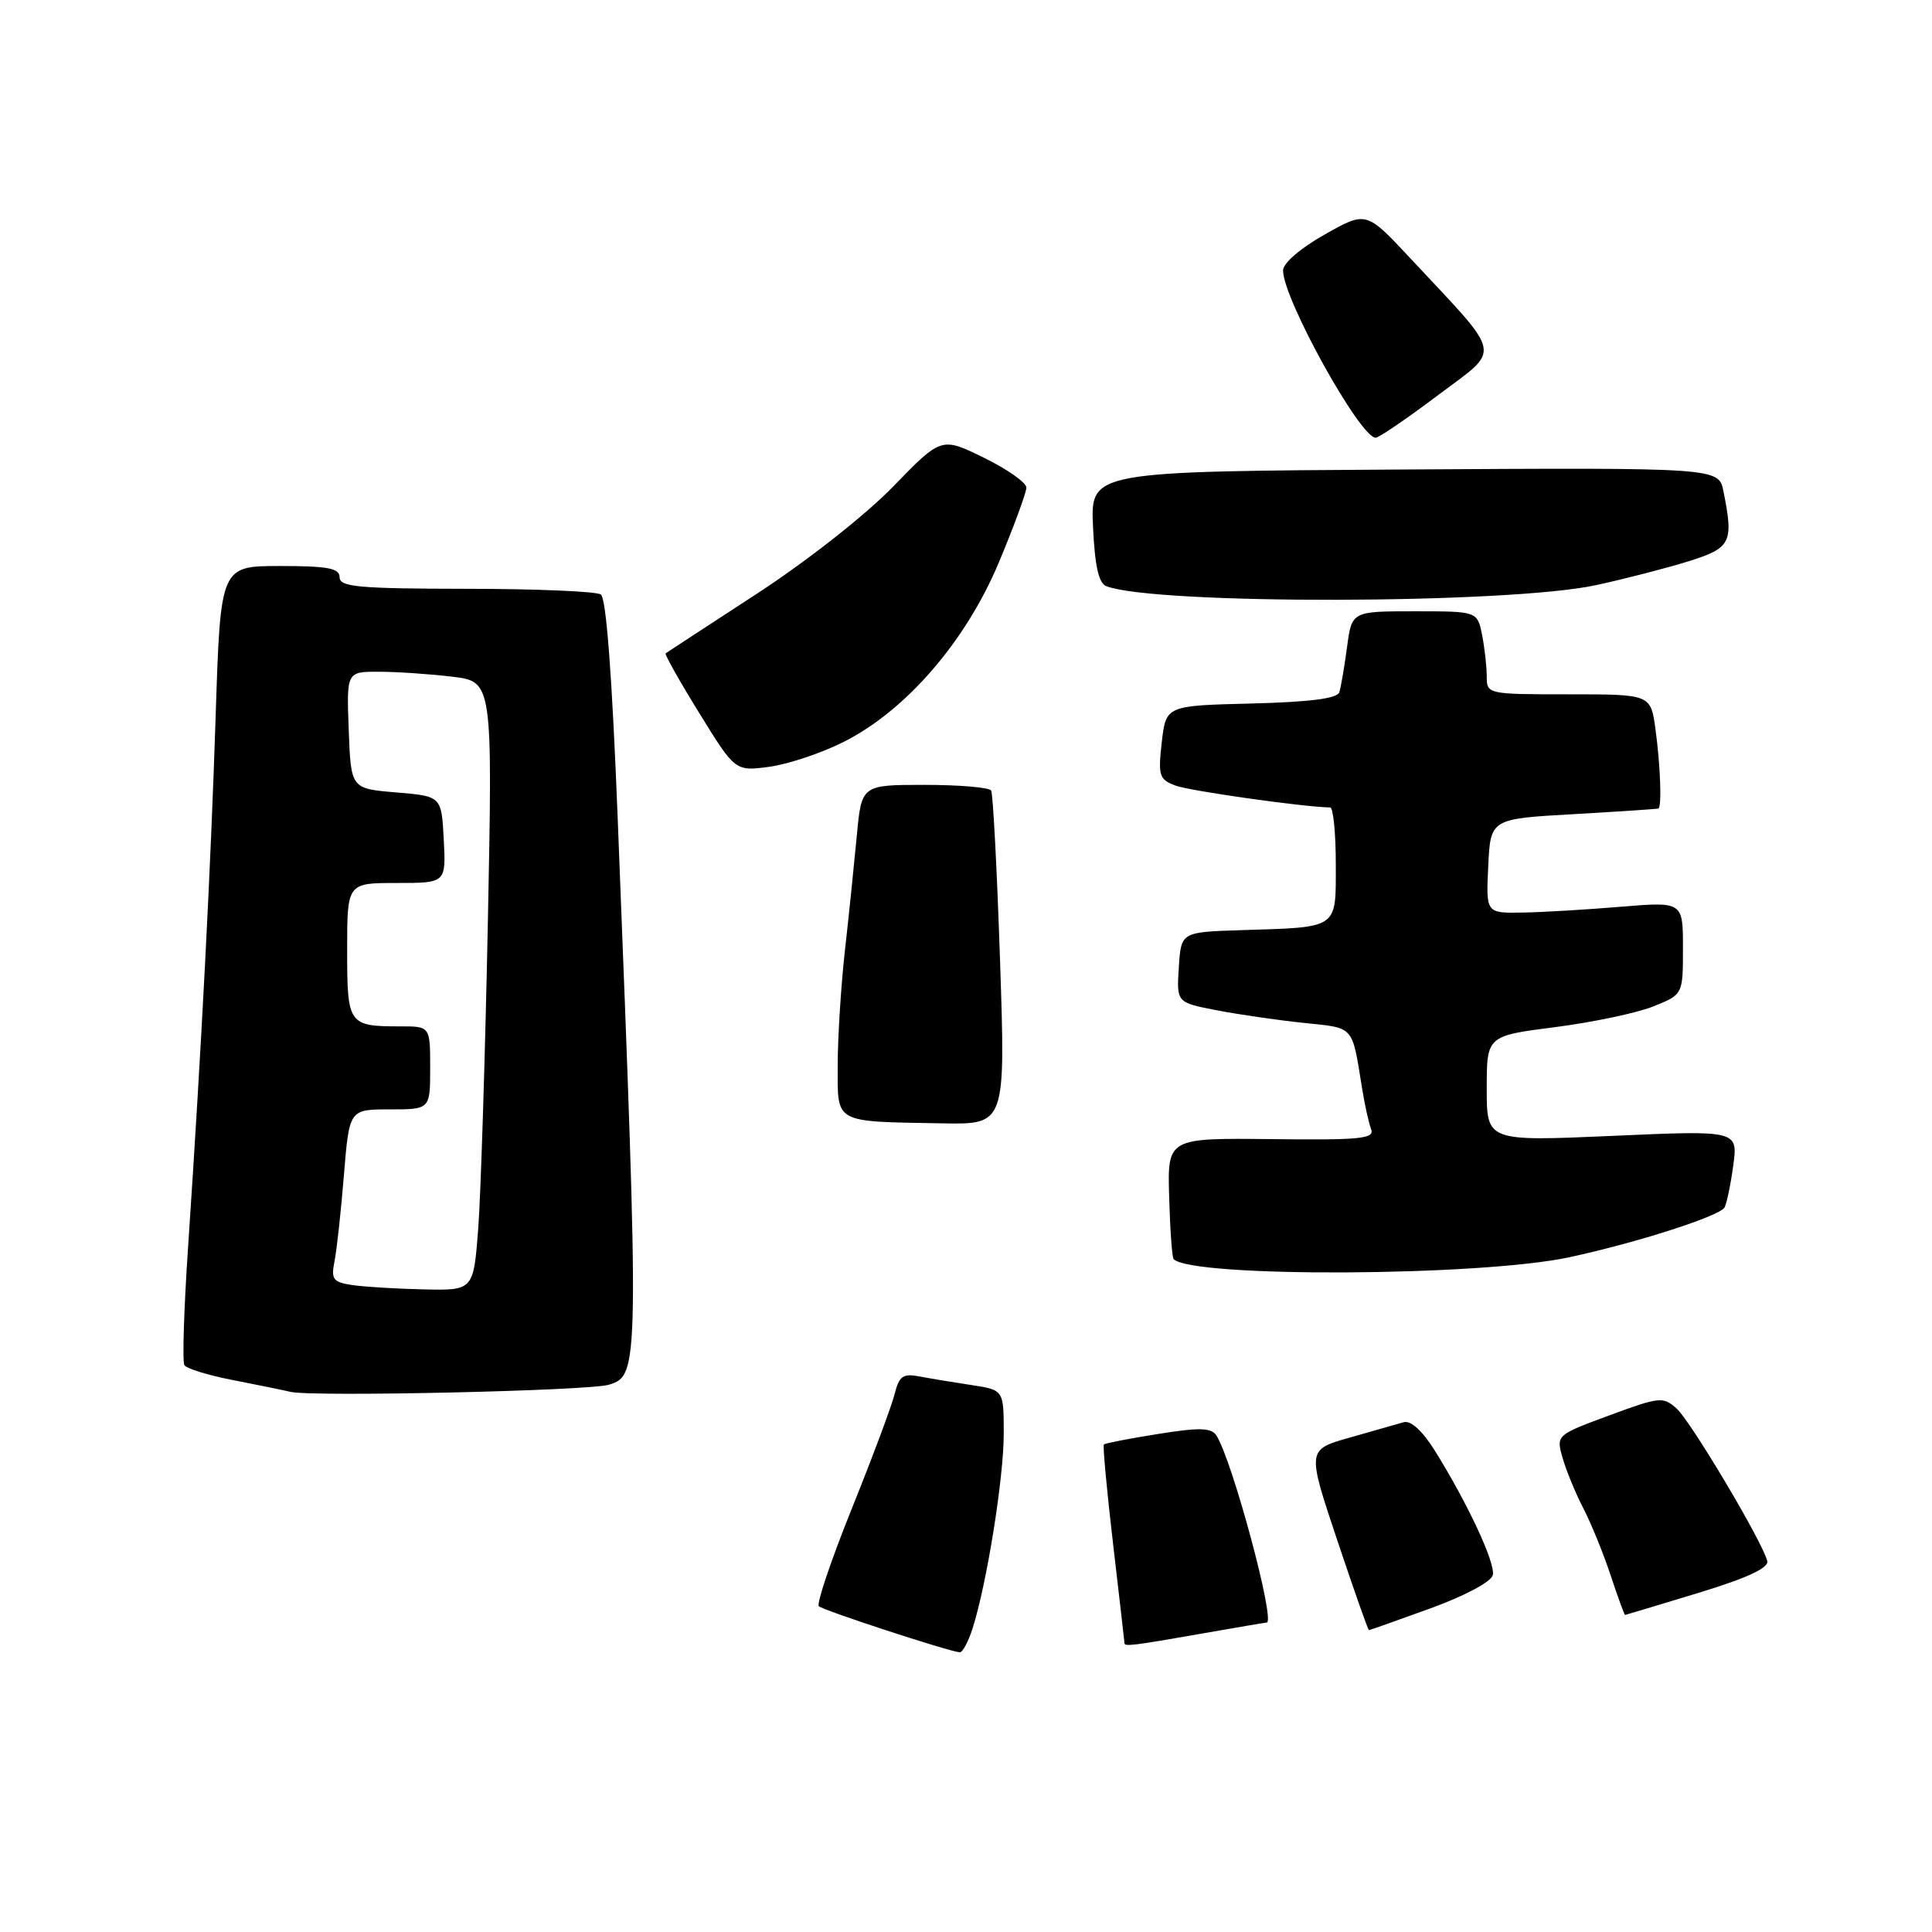 <?xml version="1.0" encoding="UTF-8" standalone="no"?>
<!DOCTYPE svg PUBLIC "-//W3C//DTD SVG 1.1//EN" "http://www.w3.org/Graphics/SVG/1.1/DTD/svg11.dtd" >
<svg xmlns="http://www.w3.org/2000/svg" xmlns:xlink="http://www.w3.org/1999/xlink" version="1.1" viewBox="0 0 256 256">
 <g >
 <path fill="currentColor"
d=" M 128.88 215.75 C 130.77 209.78 133.00 195.84 133.00 189.98 C 133.00 184.18 133.00 184.18 128.75 183.53 C 126.41 183.18 123.32 182.67 121.87 182.39 C 119.65 181.97 119.14 182.32 118.55 184.70 C 118.17 186.24 115.62 193.07 112.88 199.87 C 110.14 206.67 108.17 212.51 108.50 212.83 C 109.05 213.38 125.63 218.80 127.17 218.94 C 127.54 218.97 128.31 217.54 128.88 215.75 Z  M 159.00 216.50 C 163.68 215.68 167.65 215.00 167.84 215.00 C 169.07 215.00 163.28 193.45 161.17 190.20 C 160.50 189.17 158.93 189.13 153.44 190.01 C 149.66 190.61 146.43 191.24 146.27 191.40 C 146.11 191.56 146.66 197.49 147.49 204.59 C 148.32 211.68 149.00 217.60 149.00 217.74 C 149.00 218.19 150.32 218.03 159.00 216.50 Z  M 189.56 213.11 C 194.17 211.43 197.63 209.57 197.81 208.69 C 198.14 207.06 194.48 199.22 190.15 192.26 C 188.49 189.60 186.94 188.18 186.00 188.45 C 185.18 188.69 181.95 189.61 178.84 190.49 C 173.18 192.09 173.18 192.09 177.18 204.05 C 179.38 210.62 181.27 216.00 181.39 216.00 C 181.51 216.00 185.19 214.70 189.56 213.11 Z  M 225.00 211.08 C 231.47 209.11 234.40 207.76 234.17 206.84 C 233.57 204.34 224.07 188.37 222.17 186.65 C 220.38 185.03 219.90 185.08 213.23 187.55 C 206.19 190.16 206.19 190.16 207.06 193.21 C 207.54 194.89 208.78 197.89 209.81 199.88 C 210.84 201.87 212.47 205.86 213.42 208.75 C 214.38 211.64 215.24 213.99 215.33 213.99 C 215.42 213.98 219.78 212.67 225.00 211.08 Z  M 80.70 183.48 C 84.71 182.23 84.72 181.49 81.85 108.50 C 81.11 89.62 80.33 79.24 79.61 78.77 C 79.00 78.36 70.96 78.02 61.75 78.02 C 47.53 78.00 45.00 77.77 45.00 76.50 C 45.00 75.29 43.46 75.00 37.11 75.00 C 29.22 75.00 29.22 75.00 28.58 94.75 C 27.93 114.98 26.68 139.11 24.92 165.28 C 24.37 173.41 24.15 180.44 24.43 180.89 C 24.71 181.34 27.54 182.22 30.72 182.84 C 33.90 183.46 37.40 184.17 38.50 184.43 C 41.43 185.11 78.12 184.29 80.70 183.48 Z  M 208.00 166.58 C 216.97 164.64 227.77 161.17 228.50 160.01 C 228.78 159.54 229.31 157.05 229.66 154.47 C 230.30 149.77 230.30 149.77 213.65 150.51 C 197.00 151.24 197.00 151.24 197.00 144.25 C 197.00 137.26 197.00 137.26 206.06 136.10 C 211.04 135.46 216.89 134.23 219.06 133.36 C 223.00 131.78 223.00 131.78 223.00 125.63 C 223.00 119.47 223.00 119.47 214.75 120.15 C 210.21 120.53 204.34 120.88 201.70 120.92 C 196.90 121.00 196.90 121.00 197.20 114.75 C 197.50 108.50 197.50 108.50 208.50 107.88 C 214.55 107.53 219.61 107.20 219.75 107.13 C 220.21 106.89 220.01 101.32 219.36 96.64 C 218.73 92.00 218.73 92.00 207.86 92.00 C 197.09 92.00 197.00 91.98 197.00 89.62 C 197.00 88.32 196.72 85.84 196.38 84.12 C 195.75 81.00 195.75 81.00 187.44 81.00 C 179.12 81.00 179.12 81.00 178.49 85.75 C 178.14 88.36 177.68 91.05 177.47 91.72 C 177.21 92.56 173.58 93.02 165.79 93.22 C 154.50 93.50 154.50 93.50 153.94 98.35 C 153.44 102.77 153.59 103.28 155.75 104.09 C 157.61 104.80 172.83 106.95 176.25 106.99 C 176.66 107.00 177.00 110.37 177.00 114.48 C 177.00 123.19 177.50 122.84 164.50 123.25 C 156.50 123.50 156.50 123.50 156.20 128.17 C 155.90 132.84 155.90 132.84 161.20 133.86 C 164.11 134.43 169.32 135.18 172.76 135.54 C 179.55 136.25 179.12 135.77 180.50 144.32 C 180.84 146.42 181.37 148.81 181.68 149.62 C 182.17 150.89 180.26 151.08 168.47 150.94 C 154.69 150.79 154.69 150.79 154.92 158.63 C 155.04 162.95 155.31 166.64 155.51 166.84 C 157.99 169.32 196.19 169.14 208.00 166.58 Z  M 132.51 127.25 C 132.11 115.29 131.58 105.16 131.33 104.75 C 131.08 104.34 127.12 104.00 122.52 104.00 C 114.16 104.00 114.16 104.00 113.53 110.75 C 113.18 114.46 112.48 121.33 111.95 126.00 C 111.43 130.68 111.00 137.51 111.00 141.18 C 111.00 148.95 110.35 148.59 124.87 148.85 C 133.24 149.00 133.24 149.00 132.51 127.25 Z  M 111.82 98.29 C 120.08 94.12 127.97 84.98 132.35 74.53 C 134.36 69.73 136.00 65.26 136.00 64.61 C 136.00 63.95 133.47 62.17 130.37 60.65 C 124.73 57.89 124.73 57.89 118.32 64.50 C 114.63 68.29 106.91 74.36 100.20 78.73 C 93.76 82.93 88.36 86.45 88.20 86.57 C 88.03 86.68 90.04 90.25 92.66 94.49 C 97.42 102.21 97.42 102.21 101.96 101.60 C 104.46 101.26 108.90 99.77 111.82 98.29 Z  M 211.50 77.53 C 215.35 76.70 220.86 75.27 223.75 74.37 C 229.39 72.60 229.73 71.91 228.37 65.11 C 227.74 61.96 227.74 61.96 186.12 62.21 C 144.50 62.46 144.50 62.46 144.83 69.79 C 145.07 74.99 145.58 77.28 146.59 77.67 C 153.04 80.15 199.92 80.05 211.50 77.53 Z  M 190.52 52.38 C 199.01 46.00 199.33 47.56 186.88 34.23 C 181.03 27.96 181.03 27.96 175.52 31.08 C 172.29 32.90 170.00 34.88 170.01 35.85 C 170.03 39.62 180.21 57.99 182.28 58.00 C 182.71 58.00 186.42 55.47 190.52 52.38 Z  M 46.64 170.27 C 44.14 169.90 43.85 169.51 44.32 167.15 C 44.62 165.67 45.18 160.53 45.57 155.73 C 46.28 147.00 46.28 147.00 51.64 147.00 C 57.00 147.00 57.00 147.00 57.00 141.50 C 57.00 136.00 57.00 136.00 53.08 136.00 C 46.15 136.00 46.00 135.79 46.00 125.89 C 46.00 117.00 46.00 117.00 52.55 117.00 C 59.10 117.00 59.10 117.00 58.80 111.25 C 58.50 105.50 58.50 105.50 52.50 105.00 C 46.50 104.50 46.50 104.50 46.21 96.75 C 45.92 89.00 45.92 89.00 50.21 89.01 C 52.57 89.01 56.93 89.31 59.89 89.66 C 65.28 90.31 65.28 90.31 64.64 122.41 C 64.28 140.06 63.71 158.21 63.37 162.75 C 62.74 171.00 62.74 171.00 56.12 170.85 C 52.48 170.77 48.21 170.51 46.64 170.27 Z "/>
</g>
</svg>